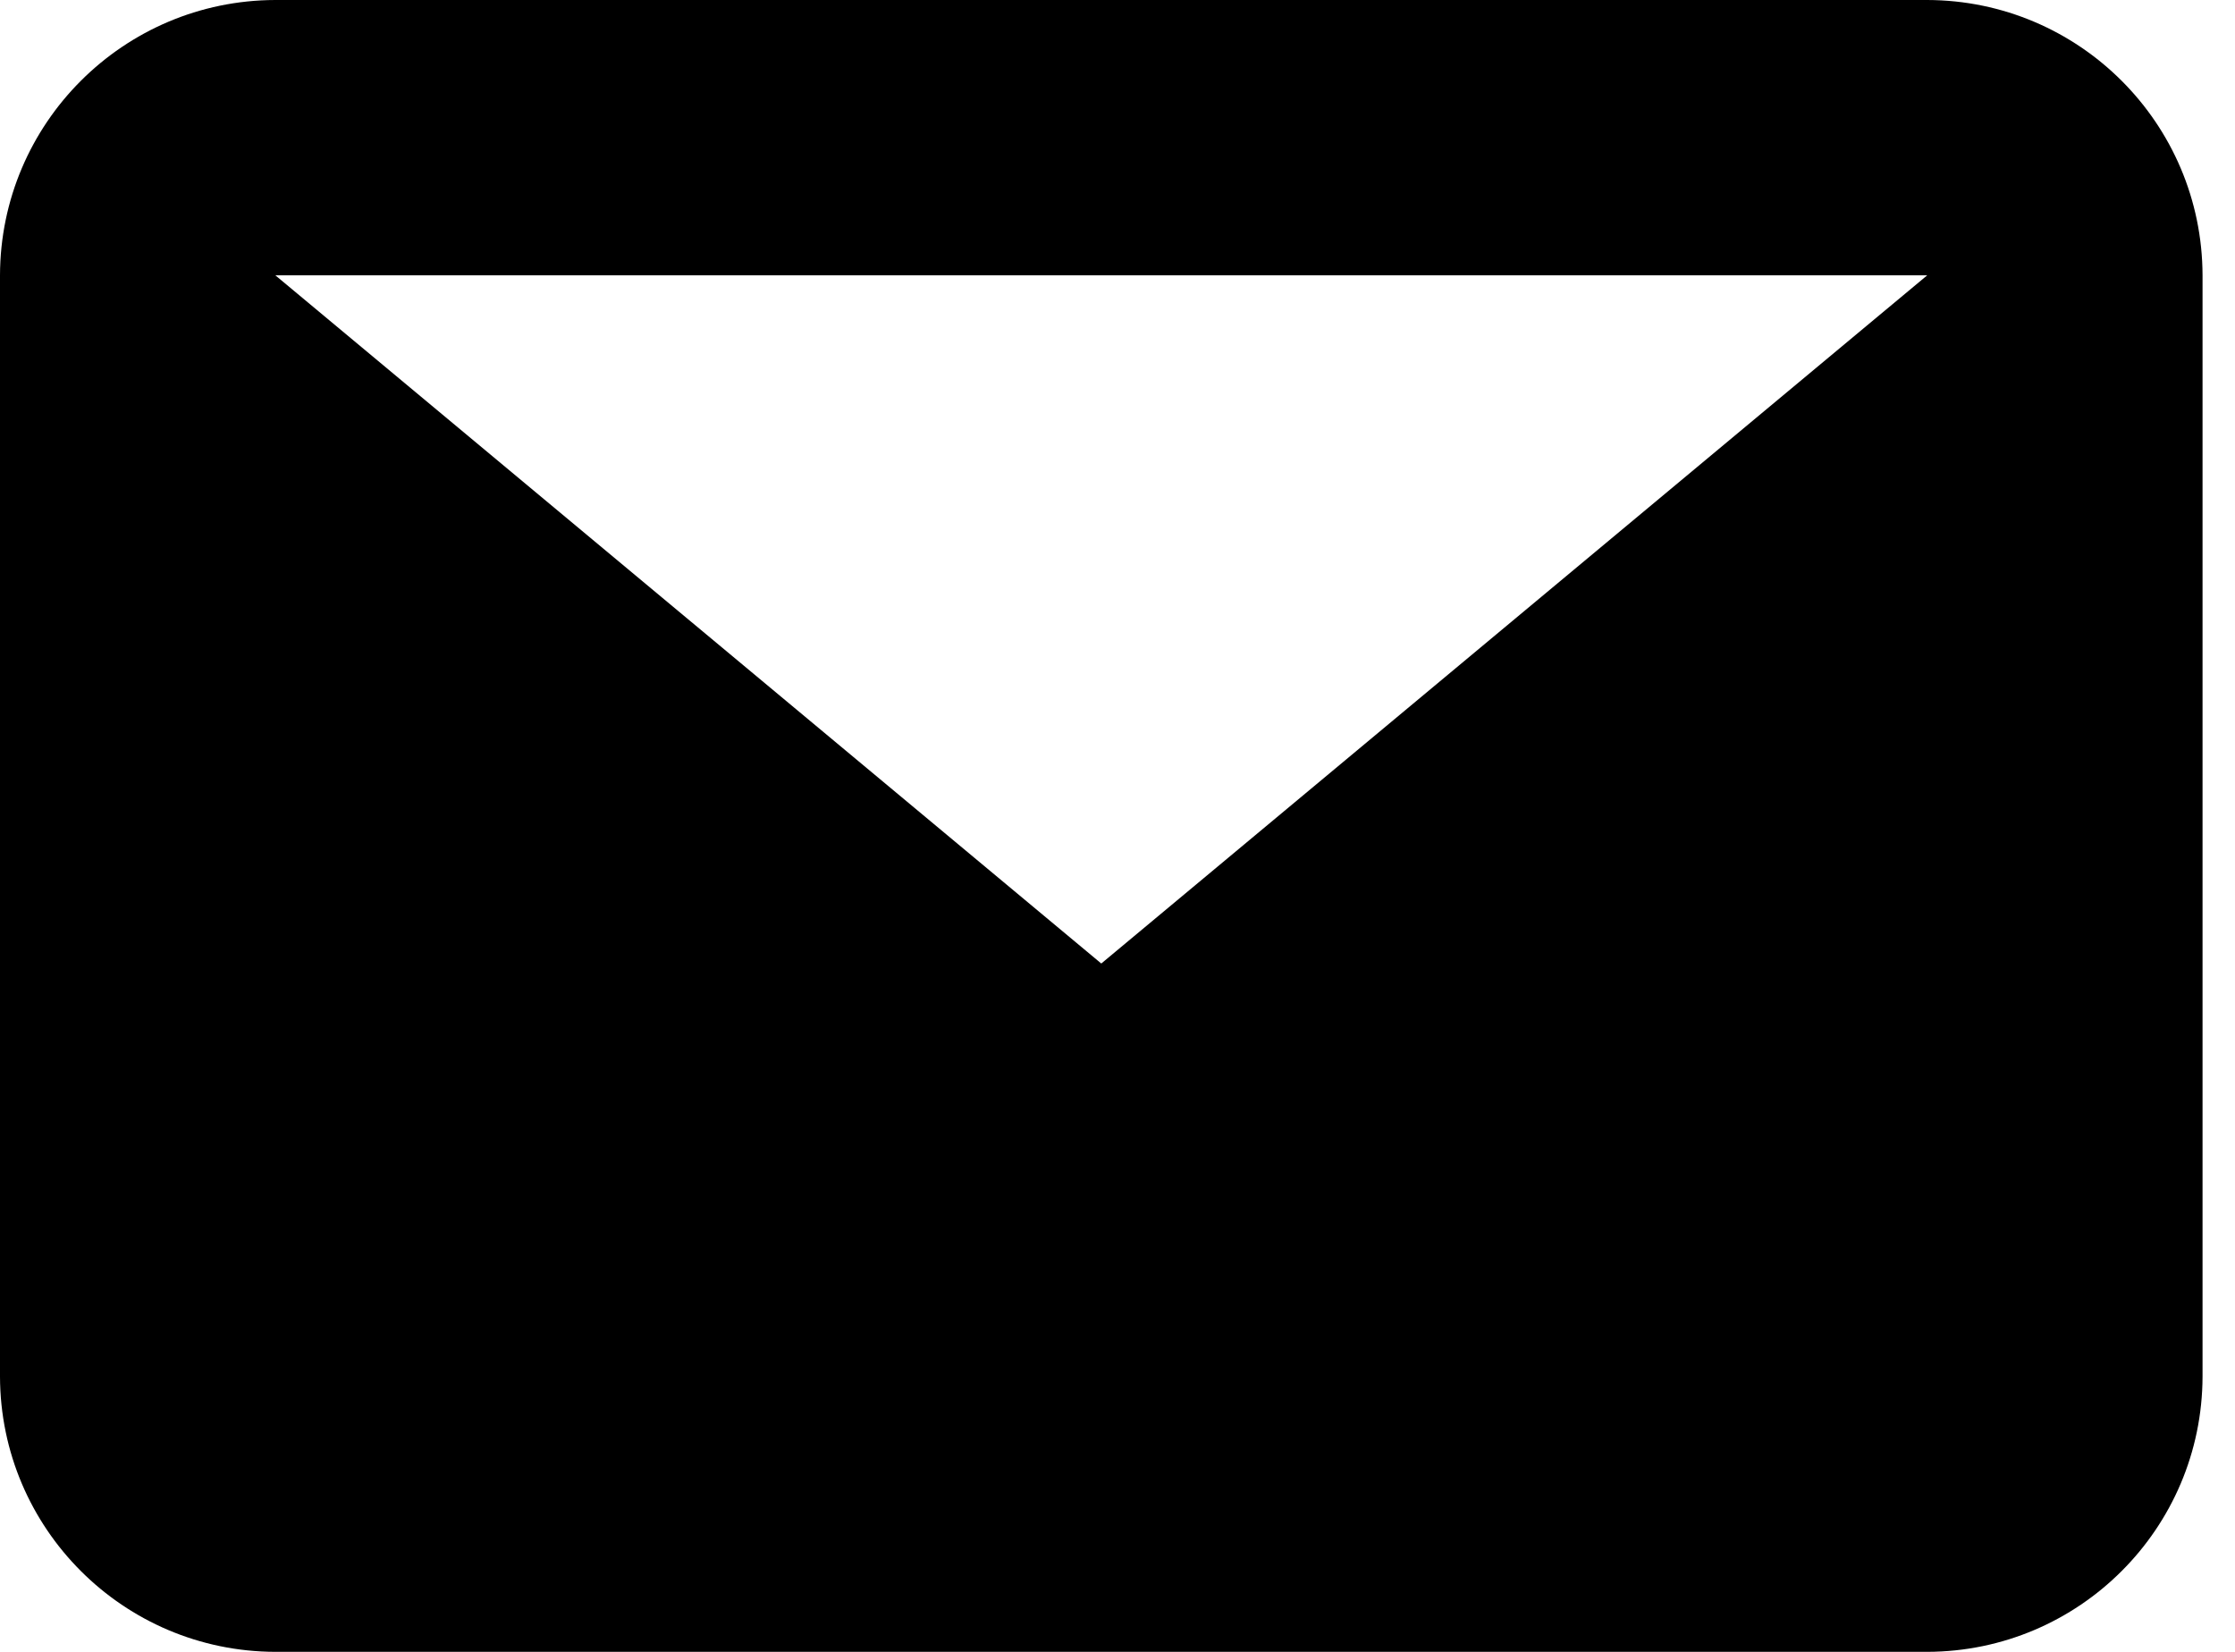 <svg xmlns="http://www.w3.org/2000/svg" width="23" height="17" viewBox="0 0 23 17" x="600" y="0">
    <path d="M19.833 2.833h-17l8.5 7.083zM0 2.833c0.004-1.563 1.27-2.829 2.833-2.833h17c1.563 0.004 2.829 1.27 2.833 2.833v11.334c-0.004 1.563-1.27 2.829-2.833 2.833h-17c-1.563-0.004-2.829-1.27-2.833-2.833v-0z"/>
</svg>